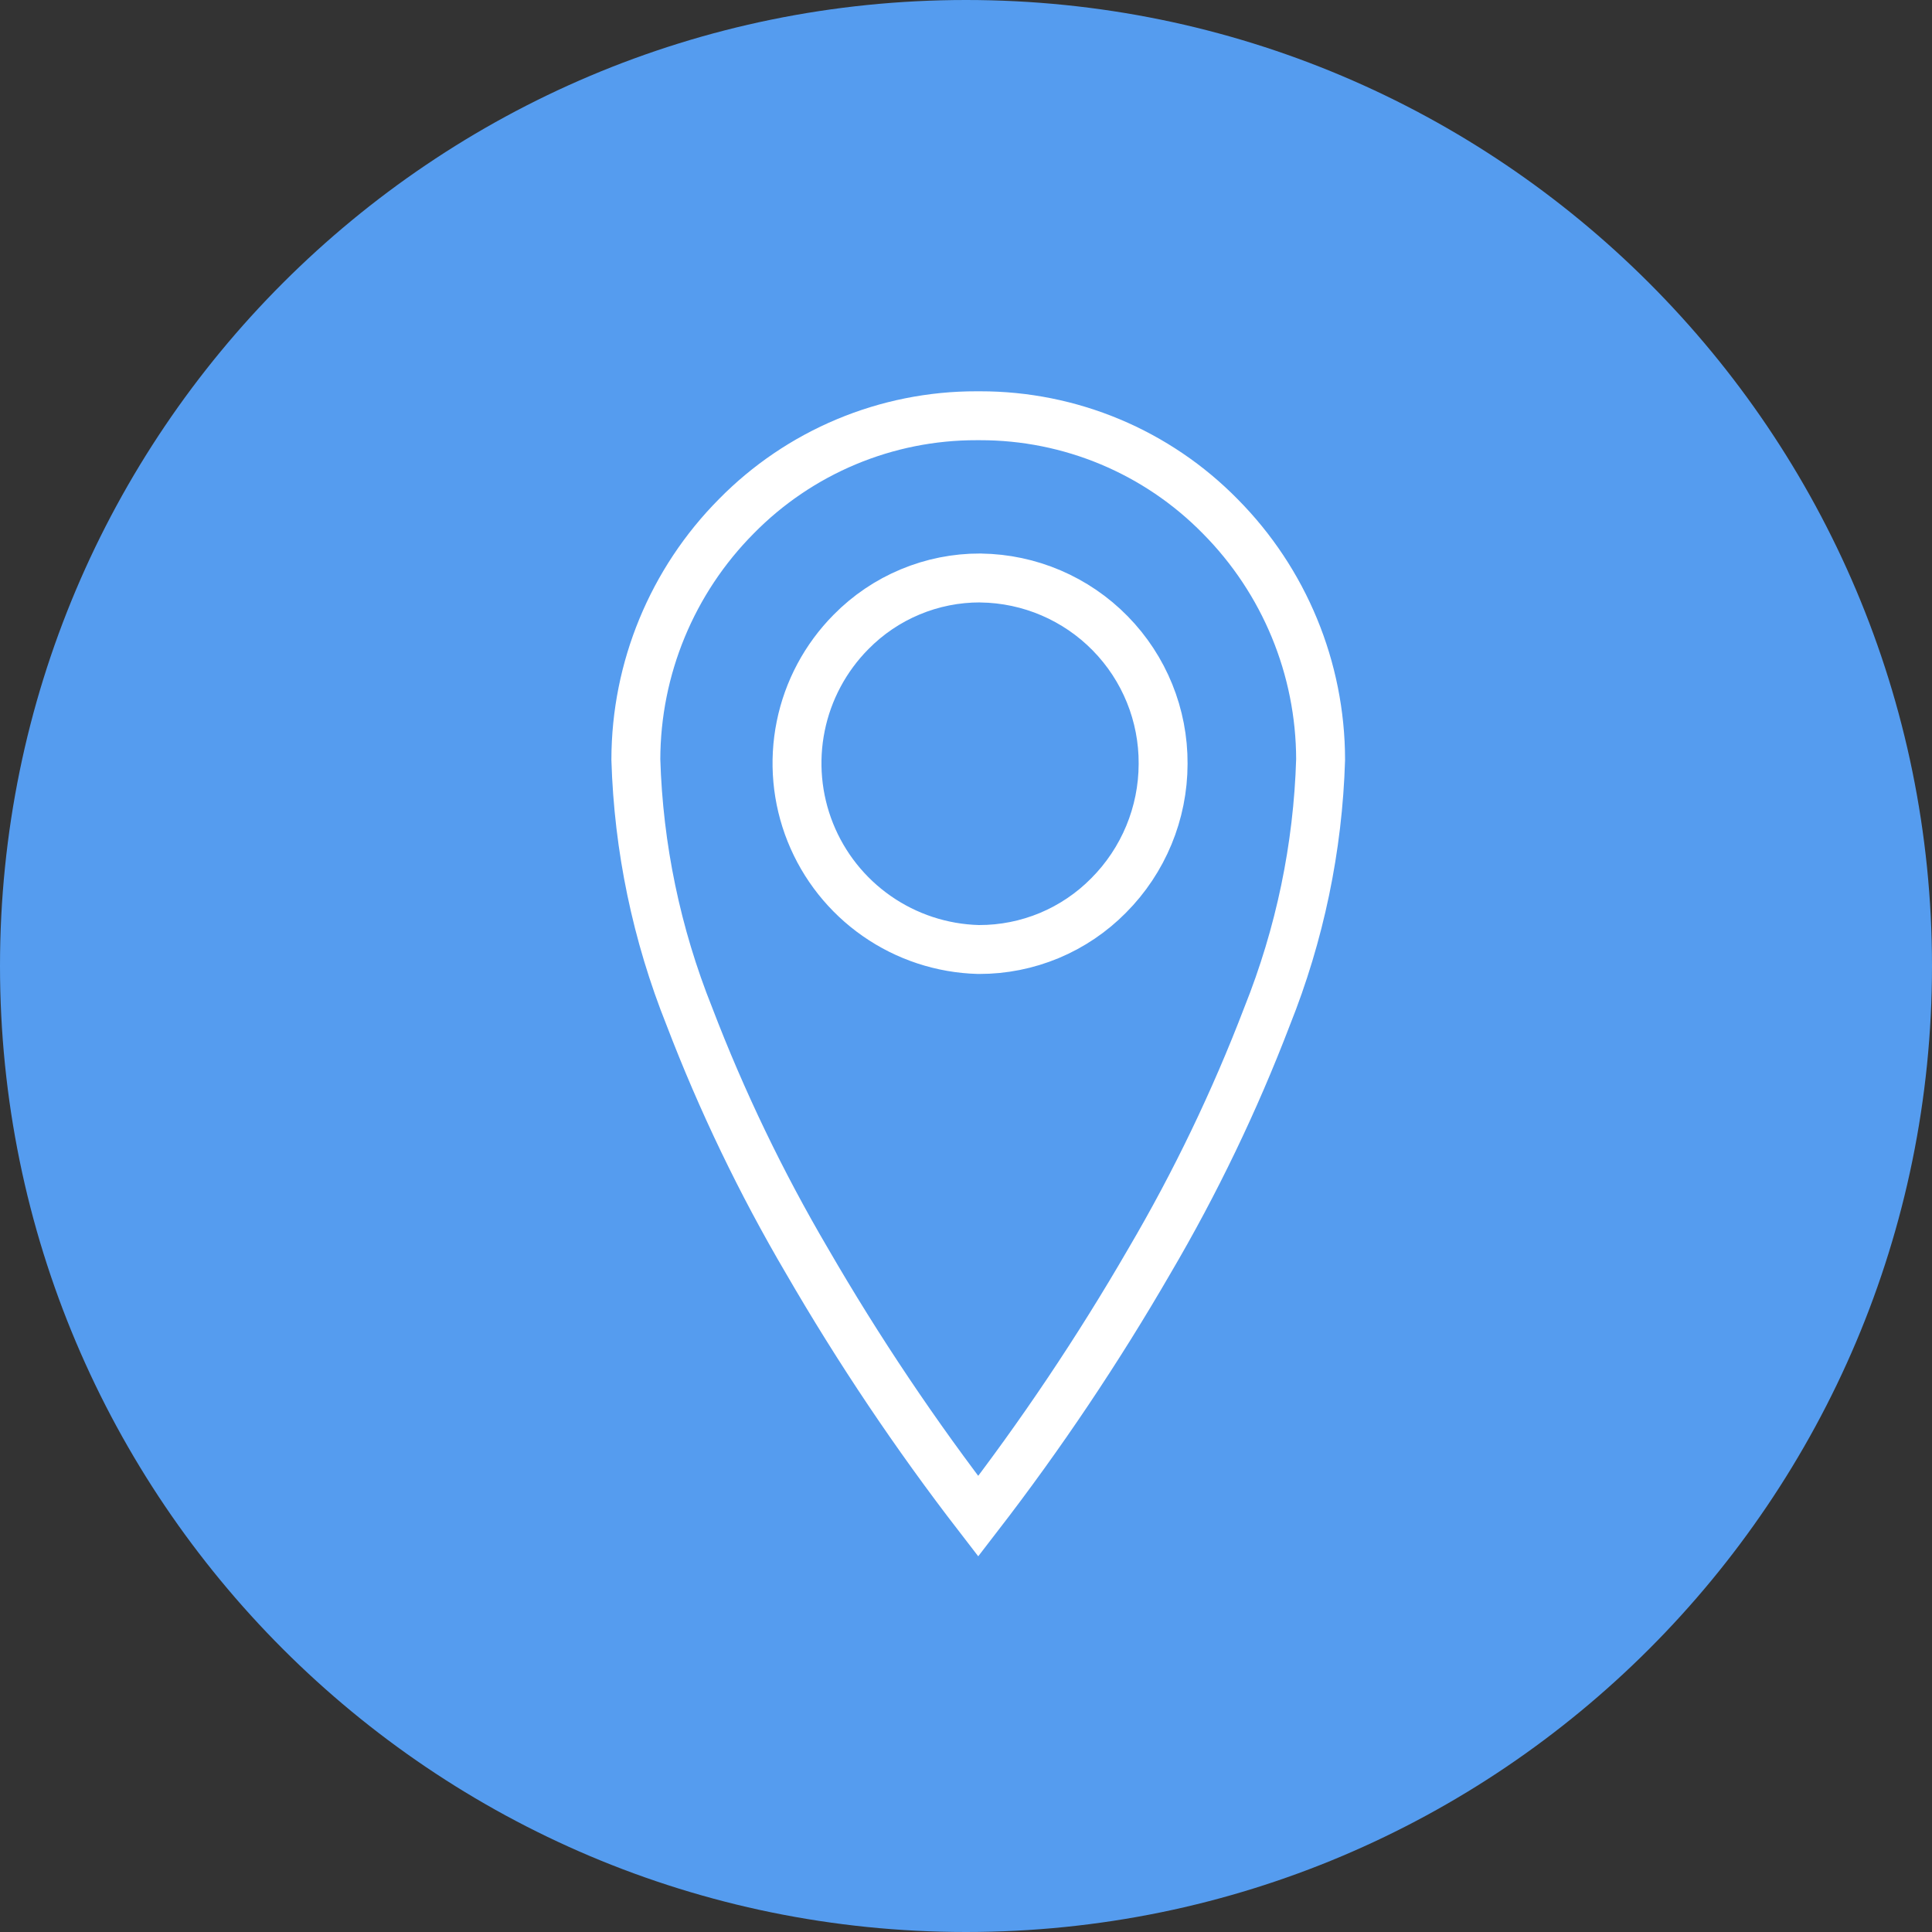 <svg width="79" height="79" viewBox="0 0 79 79" fill="none" xmlns="http://www.w3.org/2000/svg">
<rect x="0" y="0" width="79" height="79" fill="#333333" stroke="none"/>
<path d="M39.5 79C61.315 79 79 61.315 79 39.5C79 17.685 61.315 0 39.5 0C17.685 0 0 17.685 0 39.5C0 61.315 17.685 79 39.5 79Z" fill="#559CEF"/>
<path d="M40 62C37.439 58.68 35.1 55.193 33 51.564C31.121 48.368 29.511 45.02 28.187 41.557C26.848 38.212 26.108 34.658 26 31.057C26.007 27.33 27.483 23.756 30.109 21.111C31.39 19.807 32.918 18.772 34.604 18.066C36.29 17.36 38.1 16.997 39.928 17H40.076C41.904 16.998 43.713 17.36 45.399 18.066C47.085 18.772 48.612 19.807 49.893 21.111C52.518 23.756 53.994 27.33 54 31.057C53.892 34.658 53.151 38.212 51.812 41.557C50.488 45.02 48.879 48.368 47 51.564C44.9 55.193 42.561 58.68 40 62ZM40.076 23.633C39.094 23.631 38.122 23.825 37.216 24.204C36.31 24.582 35.489 25.138 34.8 25.838C33.753 26.894 33.037 28.233 32.742 29.69C32.446 31.147 32.583 32.659 33.135 34.039C33.688 35.419 34.632 36.608 35.852 37.458C37.072 38.309 38.514 38.784 40 38.825H40.04C41.024 38.827 41.998 38.632 42.906 38.254C43.814 37.875 44.638 37.319 45.329 36.619C46.755 35.19 47.557 33.254 47.56 31.235C47.572 29.241 46.795 27.323 45.398 25.899C44.002 24.475 42.099 23.661 40.105 23.635L40.076 23.633Z" stroke="white" stroke-width="2"/>
</svg>
